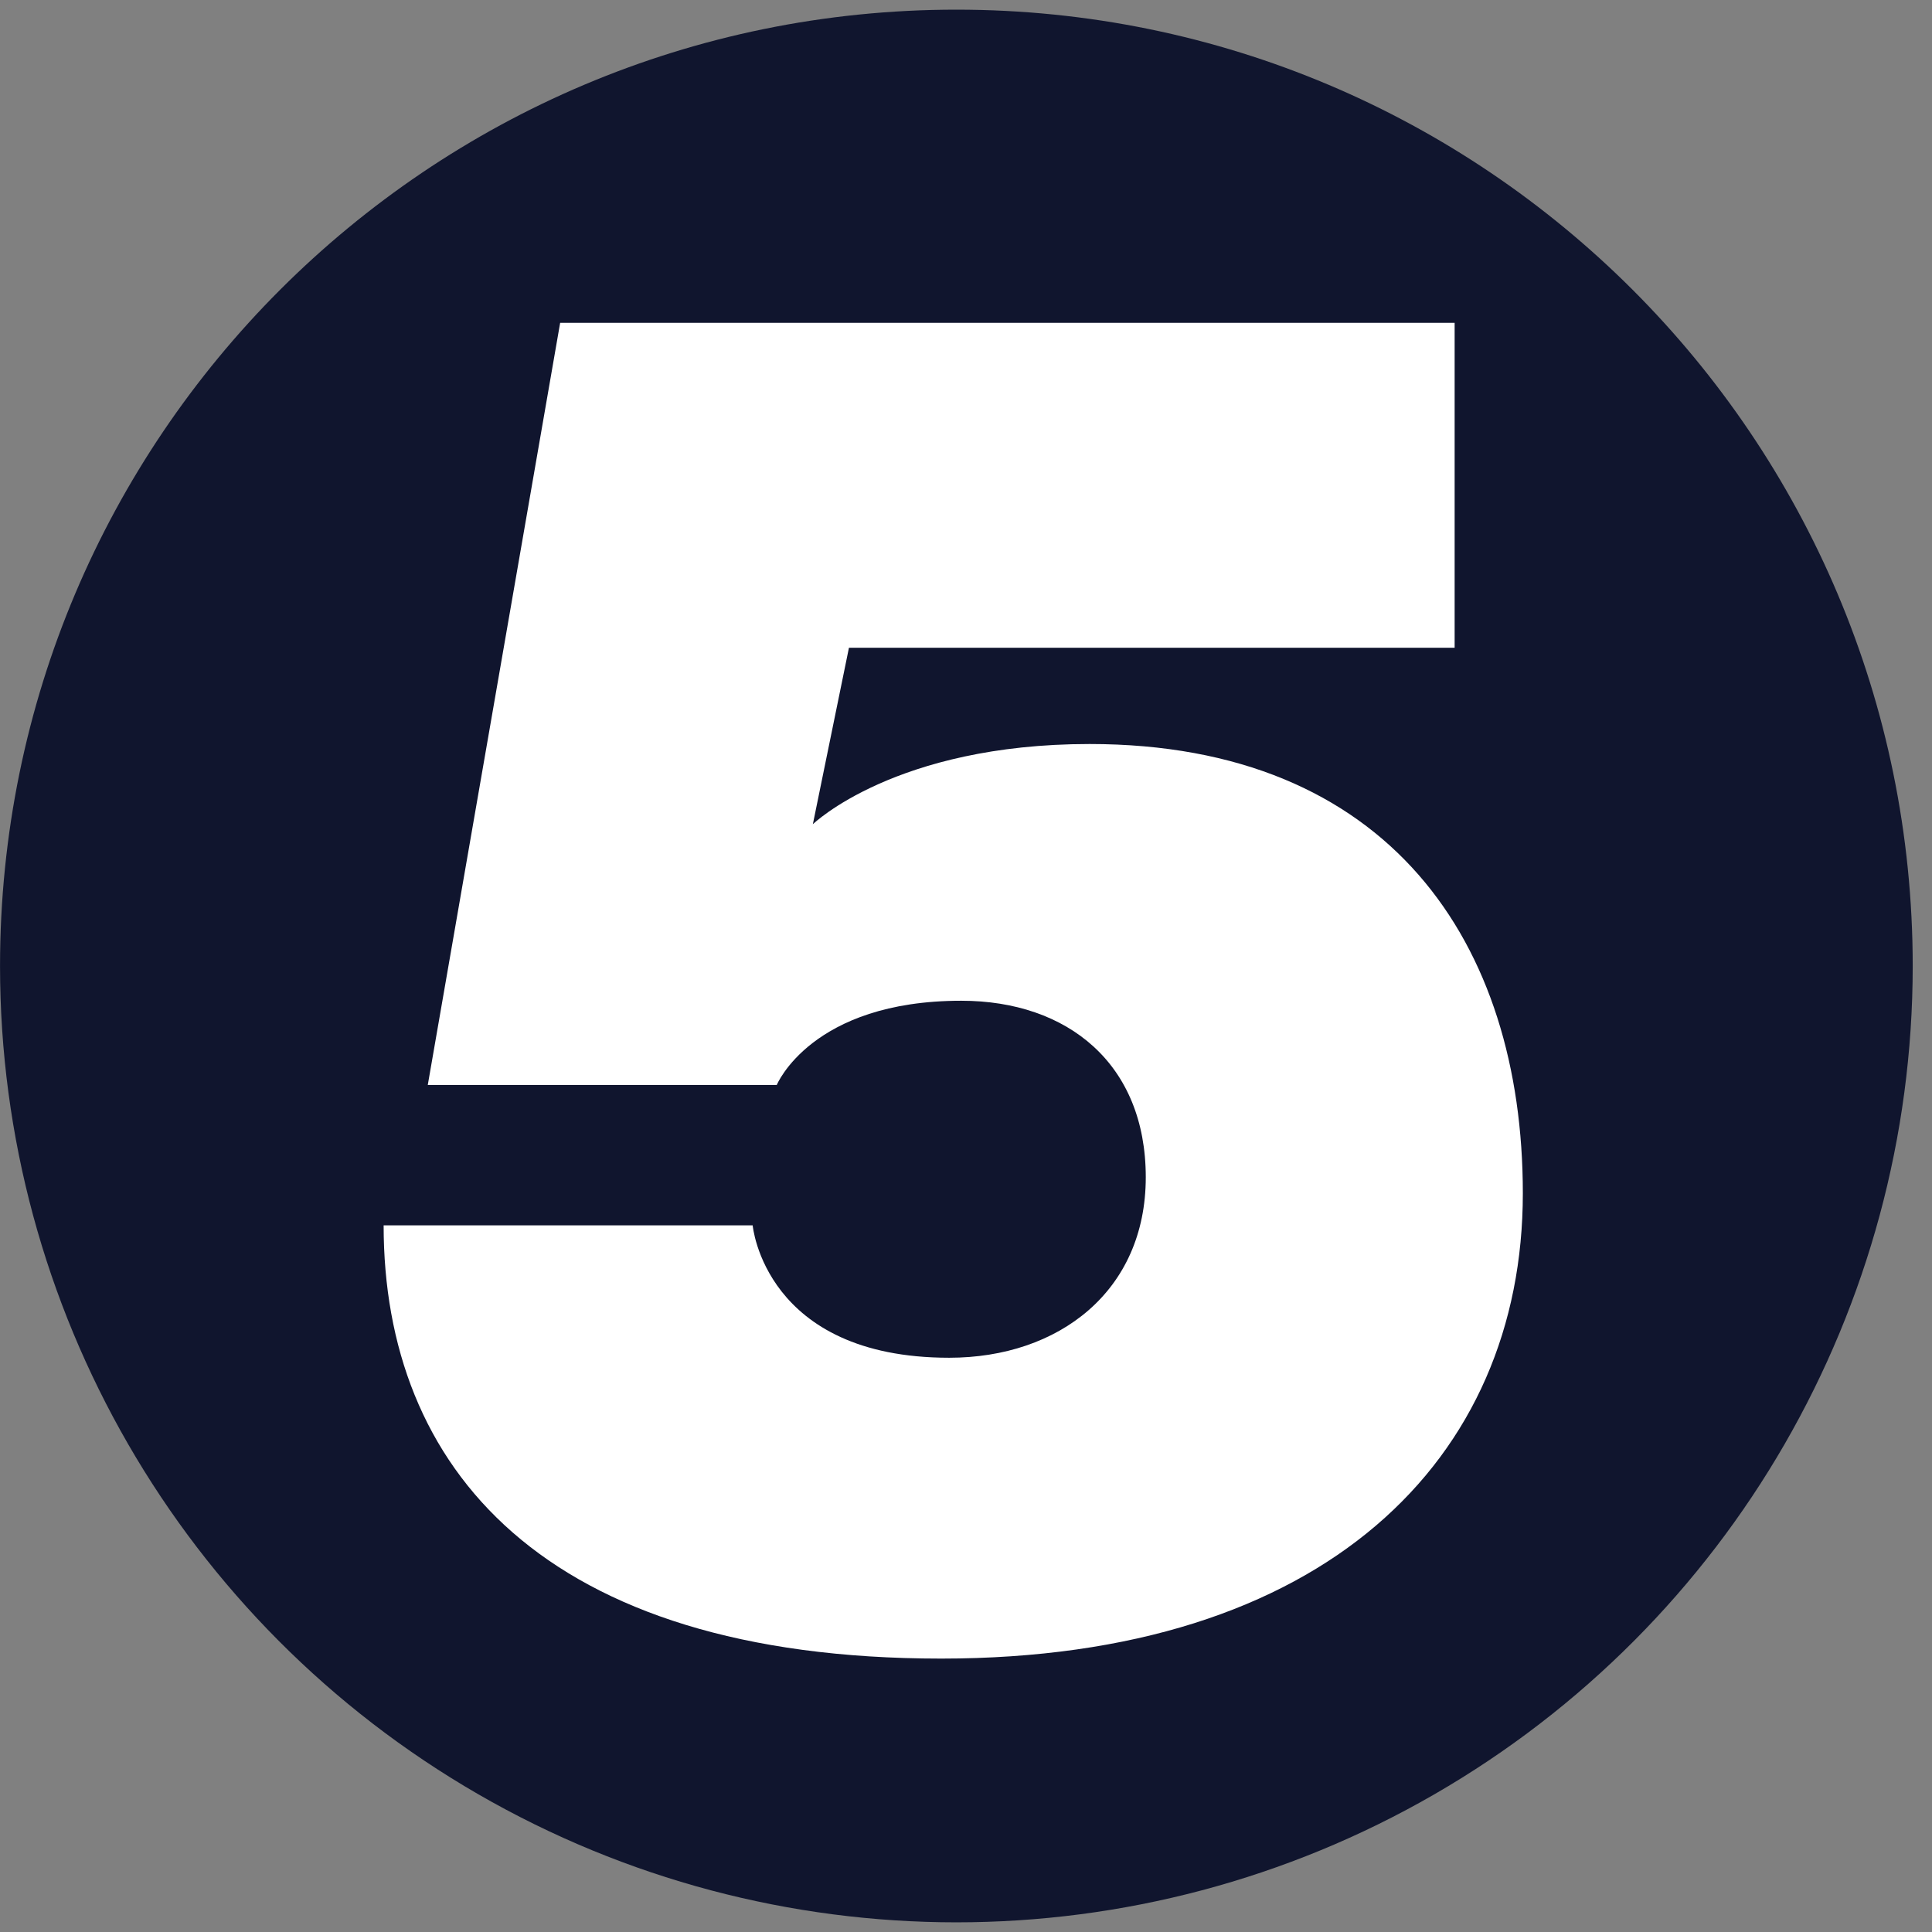 <?xml version="1.0" encoding="UTF-8" standalone="no"?>
<svg width="60px" height="60px" viewBox="0 0 60 60" version="1.1" xmlns="http://www.w3.org/2000/svg" xmlns:xlink="http://www.w3.org/1999/xlink" xmlns:sketch="http://www.bohemiancoding.com/sketch/ns">
    <rect x="0" y="0" width="60" height="60" fill="#808080" stroke="none"/>
    <!-- Generator: Sketch 3.3.3 (12072) - http://www.bohemiancoding.com/sketch -->
    <title>channel-five</title>
    <desc>Created with Sketch.</desc>
    <defs></defs>
    <g id="Page-1" stroke="none" stroke-width="1" fill="none" fill-rule="evenodd" sketch:type="MSPage">
        <g id="Logos" sketch:type="MSArtboardGroup" transform="translate(-533, -697)">
            <g id="channel-five" sketch:type="MSLayerGroup" transform="translate(533, 697)">
                <g id="layer1" transform="translate(0, 0.191)" sketch:type="MSShapeGroup">
                    <path d="M59.401,29.809 C59.401,40.42 53.74,50.225 44.551,55.53 C35.362,60.835 24.04,60.835 14.851,55.53 C5.662,50.225 0.001,40.42 0.001,29.809 C0.001,13.406 13.298,0.109 29.701,0.109 C46.104,0.109 59.401,13.406 59.401,29.809 L59.401,29.809 Z" id="path2924" fill="#10152E"></path>
                    <path d="M45.175,19.925 L45.175,9.835 L17.396,9.835 L13.285,33.504 L24.123,33.504 C24.123,33.504 25.196,30.888 29.853,30.888 C33.165,30.888 35.583,32.853 35.583,36.369 C35.583,39.908 32.879,41.975 29.479,41.975 C23.742,41.975 23.375,37.864 23.375,37.864 L11.914,37.864 C11.914,45.356 16.825,51.318 29.23,51.318 C41.147,51.318 47.293,45.124 47.293,36.867 C47.293,29.094 43.14,22.915 33.839,22.915 C27.807,22.915 25.244,25.406 25.244,25.406 L26.365,19.925 L45.175,19.925 L45.175,19.925 Z" id="path2922" fill="#FFFFFF"></path>
                </g>
            </g>
        </g>
    </g>
</svg>